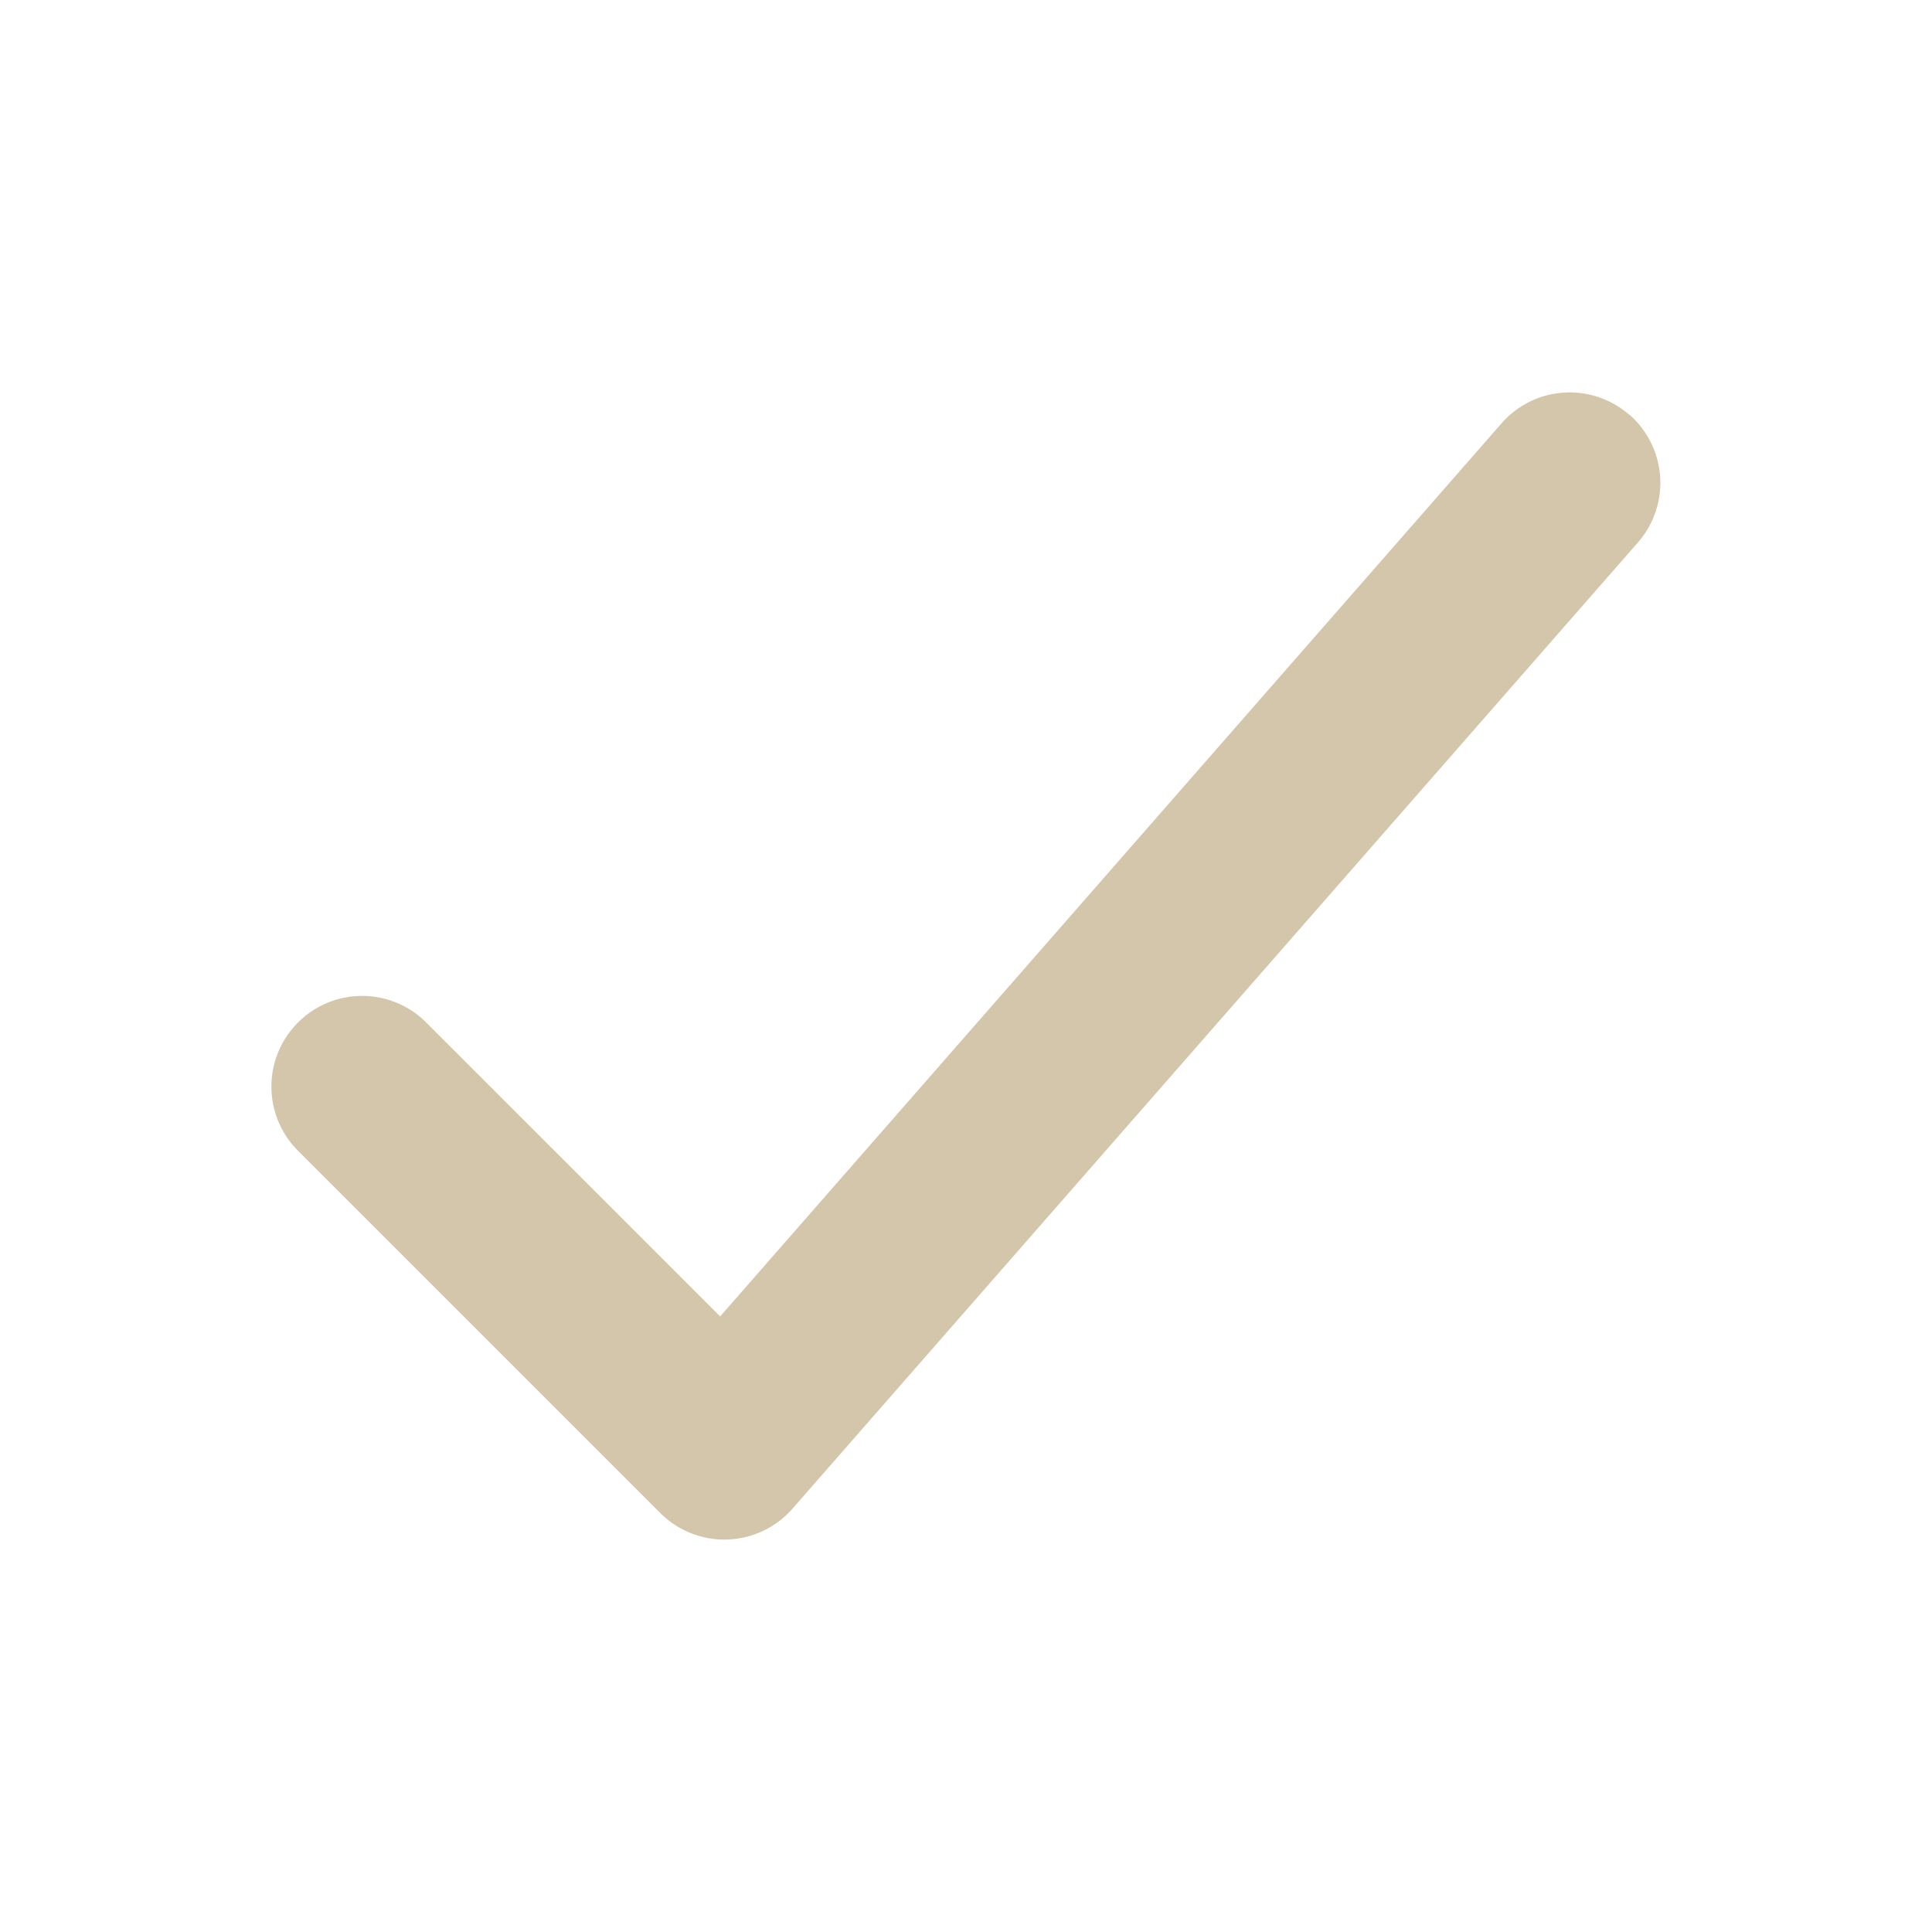 <svg width="16px" height="16px" version="1.1" viewBox="0 0 16 16" xmlns="http://www.w3.org/2000/svg">
 <path d="m13.494 3.436a0.75 0.75 0 0 0-1.059 0.07l-6.471 7.396-2.434-2.434a0.75 0.75 0 0 0-1.062 0 0.75 0.75 0 0 0 0 1.062l3 3a0.75 0.75 0 0 0 1.096-0.037l7-8a0.75 0.75 0 0 0-0.07-1.059z" fill="#D3C6AA"/>
</svg>
